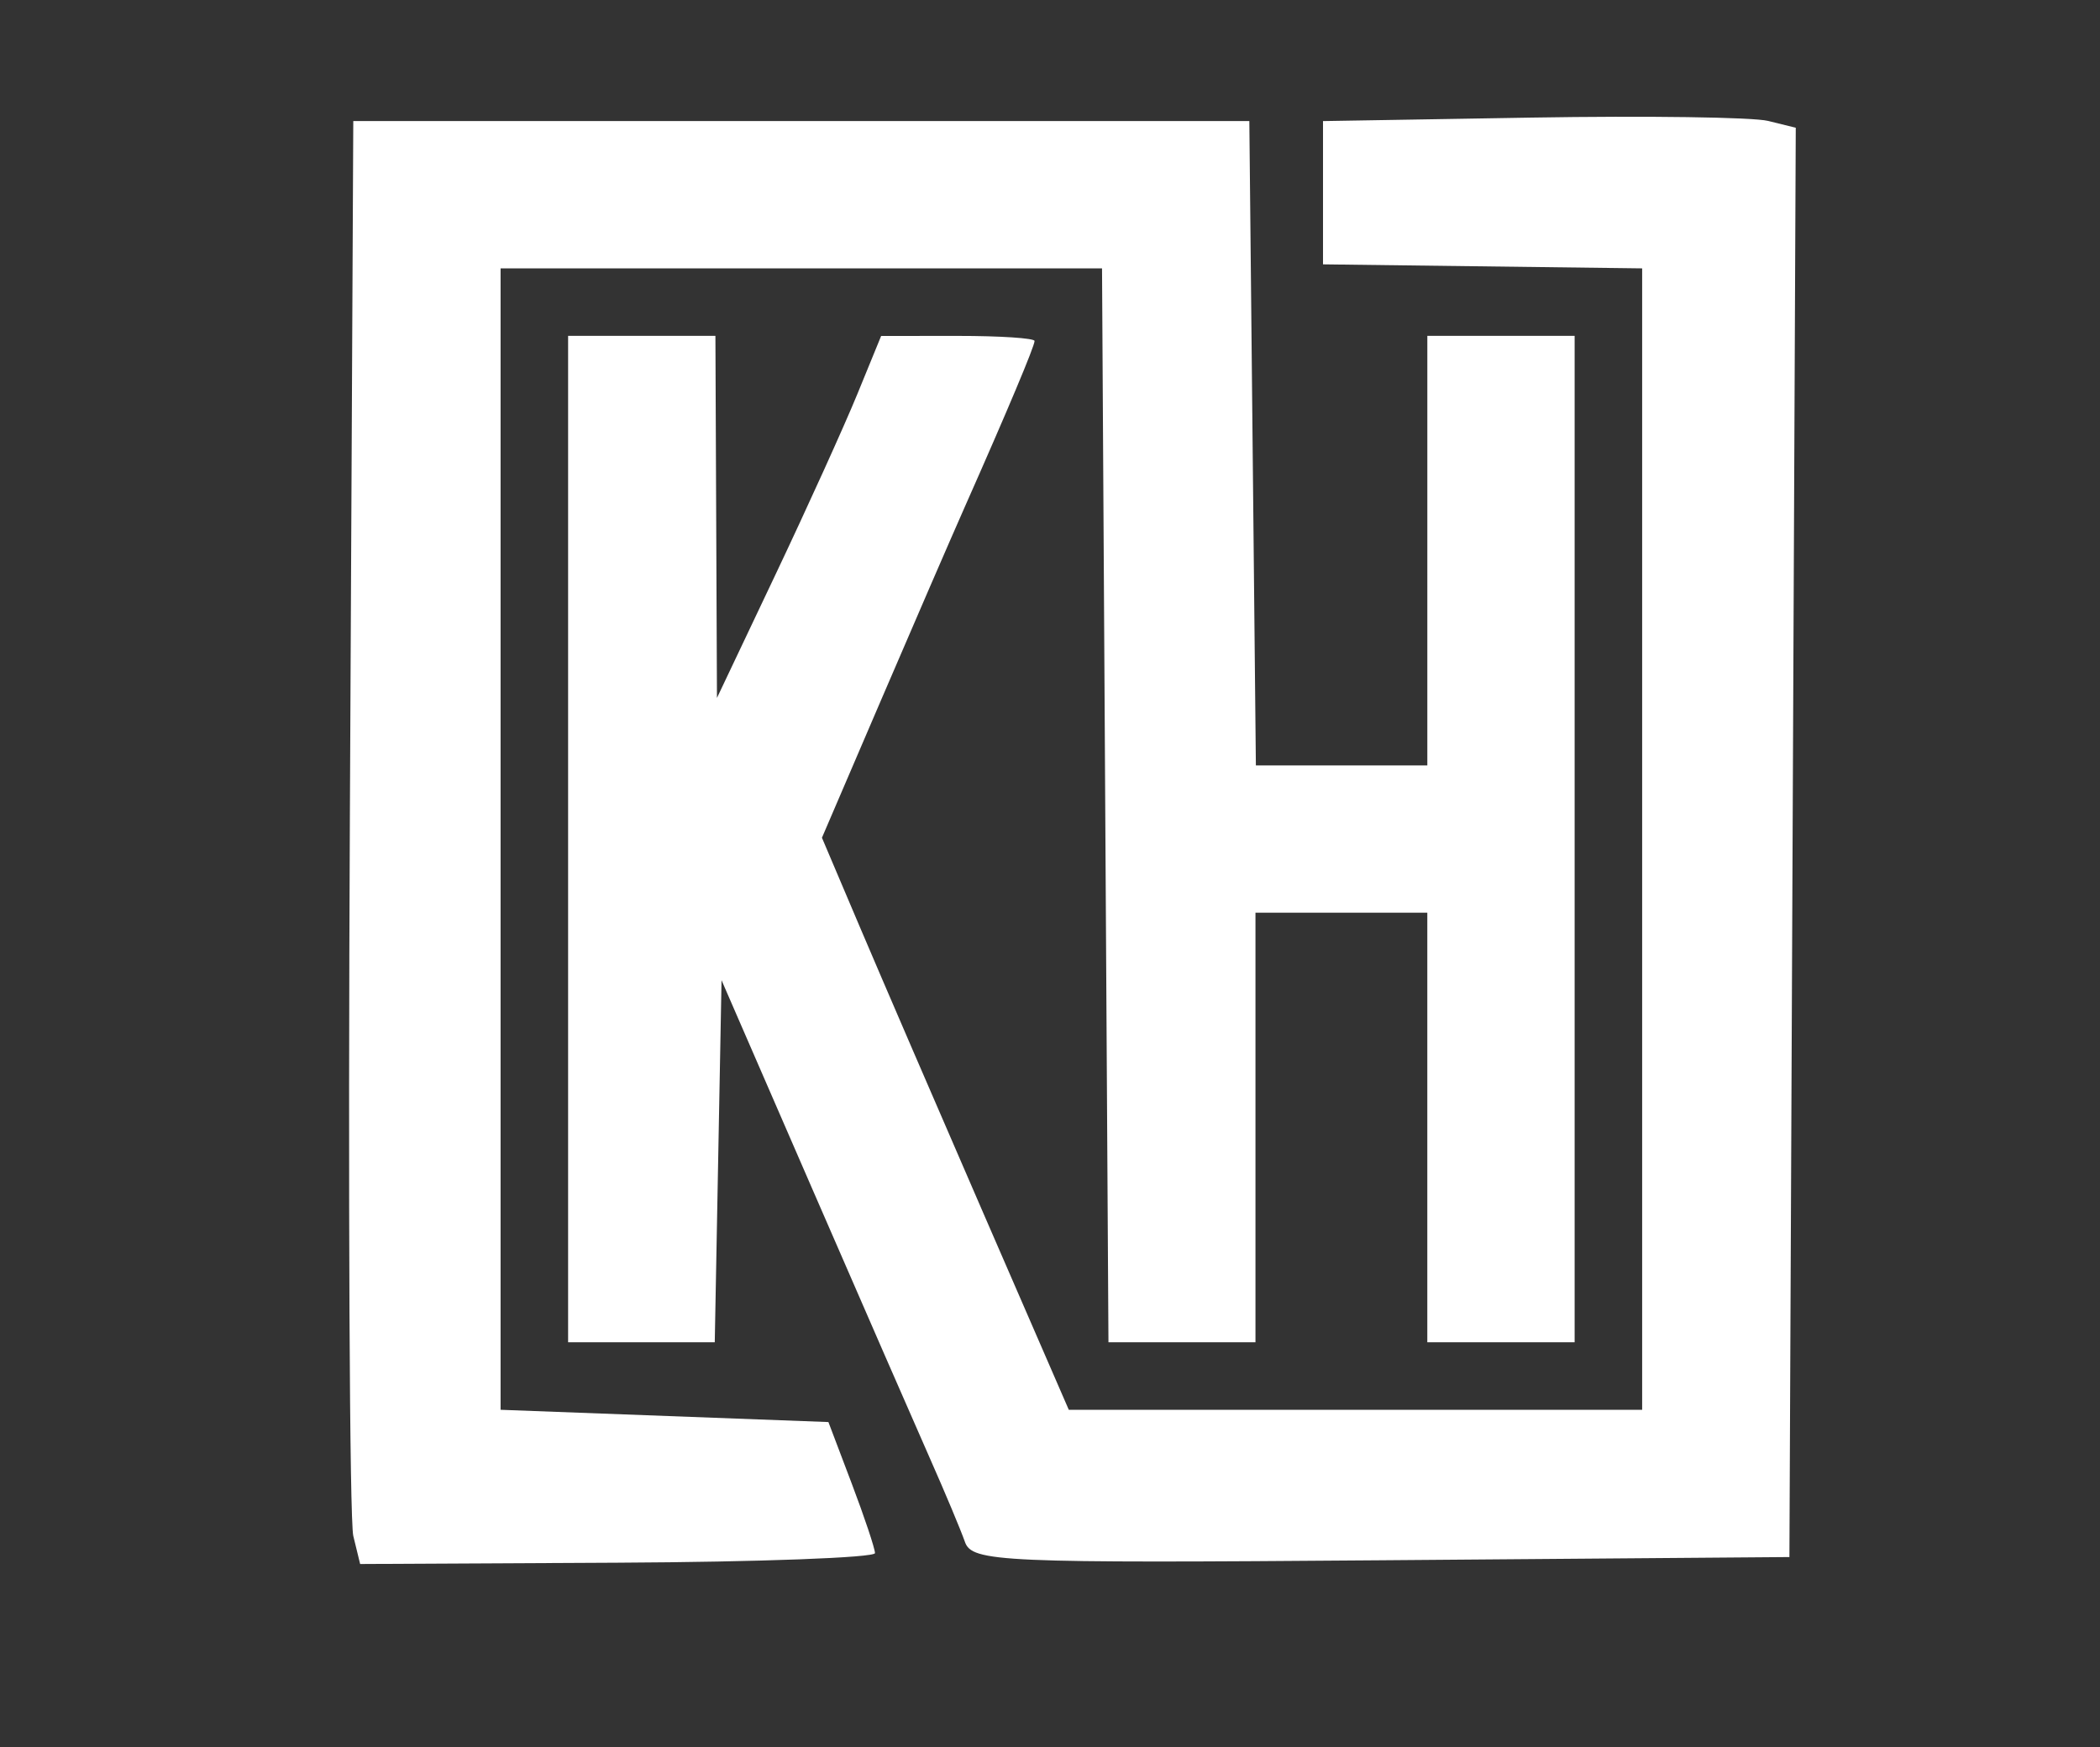 <?xml version="1.0" encoding="UTF-8" standalone="no"?>
<svg
   xmlns:dc="http://purl.org/dc/elements/1.1/"
   xmlns:cc="http://creativecommons.org/ns#"
   xmlns:rdf="http://www.w3.org/1999/02/22-rdf-syntax-ns#"
   xmlns:svg="http://www.w3.org/2000/svg"
   xmlns="http://www.w3.org/2000/svg"
   xmlns:sodipodi="http://sodipodi.sourceforge.net/DTD/sodipodi-0.dtd"
   xmlns:inkscape="http://www.inkscape.org/namespaces/inkscape"
   id="Layer_1"
   data-name="Layer 1"
   viewBox="0 0 86.62 72.07"
   version="1.1"
   sodipodi:docname="ds-logo.svg"
   inkscape:version="0.92.3 (2405546, 2018-03-11)">
  <rect x="0" y="0" width="86.62" height="72.07" fill="#333333" stroke="none"/>
  <sodipodi:namedview
     pagecolor="#ffffff"
     bordercolor="#666666"
     borderopacity="1"
     objecttolerance="10"
     gridtolerance="10"
     guidetolerance="10"
     inkscape:pageopacity="0"
     inkscape:pageshadow="2"
     inkscape:window-width="1315"
     inkscape:window-height="713"
     id="namedview13"
     showgrid="false"
     inkscape:pagecheckerboard="true"
     inkscape:zoom="3.2745942"
     inkscape:cx="43.310001"
     inkscape:cy="36.035"
     inkscape:window-x="51"
     inkscape:window-y="27"
     inkscape:window-maximized="1"
     inkscape:current-layer="Layer_1" />
  <defs
     id="defs4">
    <style
       id="style2">.cls-1{fill:#fff;}</style>
  </defs>
  <title
     id="title6">ds-logo</title>
  <path
     style="fill:#ffffff;stroke-width:1"
     d="m 1.408,107.009 c 0.991,-0.432 0.989,-0.448 -0.092,-0.774 -1.391,-0.419 -0.979,-1.765 0.525,-1.716 1.053,0.035 1.055,0.048 0.072,0.452 -0.93,0.382 -0.94,0.446 -0.127,0.778 1.284,0.524 1.101,1.779 -0.253,1.737 -1.088,-0.034 -1.094,-0.055 -0.127,-0.477 z m 2.394,-1.513 c -0.02,-1.253 0.079,-1.994 0.219,-1.645 0.14,0.348 0.692,0.633 1.226,0.633 0.773,0 0.955,0.335 0.895,1.645 -0.071,1.532 -0.09,1.549 -0.287,0.253 -0.116,-0.766 -0.522,-1.392 -0.903,-1.392 -0.381,0 -0.787,0.627 -0.903,1.392 -0.129,0.853 -0.225,0.51 -0.247,-0.886 z m 3.504,0.38 c 0.071,-1.532 0.09,-1.549 0.287,-0.253 0.116,0.766 0.522,1.392 0.903,1.392 0.381,0 0.787,-0.627 0.903,-1.392 0.196,-1.296 0.216,-1.278 0.287,0.253 0.066,1.438 -0.084,1.645 -1.19,1.645 -1.106,0 -1.256,-0.208 -1.19,-1.645 z m 3.468,-0.4 c 0,-1.727 0.11,-1.944 0.71,-1.392 0.39,0.359 0.504,0.729 0.253,0.822 -0.684,0.253 -0.55,1.988 0.176,2.281 0.378,0.153 0.276,0.271 -0.253,0.295 -0.704,0.032 -0.886,-0.38 -0.886,-2.005 z m 2.025,0 c 0,-1.727 0.11,-1.944 0.71,-1.392 0.39,0.359 0.504,0.729 0.253,0.822 -0.684,0.253 -0.55,1.988 0.176,2.281 0.378,0.153 0.276,0.271 -0.253,0.295 -0.704,0.032 -0.886,-0.38 -0.886,-2.005 z m 2.118,0.653 c 0.115,-0.997 0.484,-1.438 1.299,-1.554 0.766,-0.109 1.139,0.098 1.139,0.633 0,0.457 -0.43,0.795 -1.013,0.795 -1.381,0 -1.284,0.89 0.127,1.162 0.954,0.184 0.907,0.231 -0.287,0.288 -1.27,0.061 -1.408,-0.083 -1.266,-1.323 z m 1.795,-0.939 c -0.168,-0.168 -0.605,-0.186 -0.97,-0.04 -0.404,0.162 -0.284,0.282 0.306,0.306 0.534,0.022 0.833,-0.098 0.665,-0.266 z m 1.732,0.939 c -0.065,-1.407 0.089,-1.637 1.063,-1.587 0.808,0.042 0.89,0.124 0.284,0.284 -0.47,0.124 -0.949,0.838 -1.063,1.587 -0.188,1.229 -0.215,1.201 -0.284,-0.284 z m 3.215,0.88 c 0.991,-0.432 0.989,-0.448 -0.092,-0.774 -1.391,-0.419 -0.979,-1.765 0.525,-1.716 1.053,0.035 1.055,0.048 0.072,0.452 -0.93,0.382 -0.94,0.446 -0.127,0.778 1.284,0.524 1.101,1.779 -0.253,1.737 -1.088,-0.034 -1.094,-0.055 -0.127,-0.477 z m 2.172,-0.995 c -0.278,-1.893 0.162,-2.644 1.012,-1.728 0.376,0.406 0.43,0.703 0.127,0.703 -0.747,0 -0.655,1.889 0.107,2.196 0.401,0.162 0.329,0.27 -0.196,0.295 -0.545,0.026 -0.904,-0.476 -1.05,-1.467 z m 2.131,-0.013 c 0,-1.283 0.197,-1.519 1.266,-1.519 1.069,0 1.266,0.236 1.266,1.519 0,1.283 -0.197,1.519 -1.266,1.519 -1.069,0 -1.266,-0.236 -1.266,-1.519 z m 1.936,-0.169 c 0.097,-0.5 -0.161,-0.844 -0.633,-0.844 -0.47,0 -0.797,0.433 -0.797,1.055 0,1.234 1.183,1.059 1.429,-0.211 z m 1.608,0.169 c 0,-1.255 0.198,-1.509 1.139,-1.46 0.857,0.044 0.92,0.116 0.253,0.29 -0.487,0.127 -0.886,0.545 -0.886,0.929 0,0.383 0.399,0.929 0.886,1.213 0.791,0.461 0.764,0.518 -0.253,0.531 -0.932,0.013 -1.139,-0.261 -1.139,-1.504 z m 3.096,-0.506 c 0.033,-1.766 0.122,-1.995 0.394,-1.018 0.239,0.858 0.475,1.06 0.739,0.633 0.213,-0.345 0.63,-0.628 0.926,-0.628 0.34,0 0.306,0.281 -0.092,0.759 -0.503,0.606 -0.503,0.913 0,1.519 0.397,0.479 0.431,0.759 0.092,0.759 -0.296,0 -0.694,-0.252 -0.885,-0.56 -0.241,-0.391 -0.478,-0.352 -0.782,0.127 -0.277,0.438 -0.42,-0.139 -0.393,-1.591 z m 5.005,0.506 c 0,-1.226 0.214,-1.519 1.109,-1.519 1.085,0 1.088,0.016 0.127,0.759 -0.973,0.752 -0.973,0.767 0,1.519 0.962,0.743 0.959,0.759 -0.127,0.759 -0.895,0 -1.109,-0.293 -1.109,-1.519 z m 2.913,0.589 c -0.35,-1.338 0.301,-2.246 1.452,-2.024 1.399,0.27 1.298,2.652 -0.121,2.854 -0.716,0.102 -1.159,-0.174 -1.33,-0.83 z m 2.061,-0.757 c 0.097,-0.5 -0.161,-0.844 -0.633,-0.844 -0.47,0 -0.797,0.433 -0.797,1.055 0,1.234 1.183,1.059 1.429,-0.211 z m 1.659,0.295 c -0.05,-1.62 -0.016,-1.645 2.228,-1.645 2.243,0 2.278,0.025 2.228,1.645 -0.045,1.475 -0.086,1.518 -0.394,0.417 -0.502,-1.796 -1.571,-1.931 -1.632,-0.206 -0.047,1.325 -0.076,1.345 -0.38,0.265 -0.181,-0.643 -0.557,-1.169 -0.836,-1.169 -0.278,0 -0.654,0.526 -0.836,1.169 -0.281,0.996 -0.337,0.926 -0.38,-0.476 z m 14.134,1.013 c -0.005,-0.348 -0.476,-0.633 -1.049,-0.633 -1.019,0 -1.022,-0.033 -0.144,-1.519 0.493,-0.835 1.05,-1.519 1.237,-1.519 0.53,0 0.83,2.939 0.373,3.659 -0.321,0.506 -0.411,0.509 -0.417,0.013 z m -0.008,-1.929 c 0,-0.434 -0.228,-0.649 -0.506,-0.476 -0.278,0.172 -0.506,0.527 -0.506,0.789 0,0.262 0.228,0.476 0.506,0.476 0.278,0 0.506,-0.355 0.506,-0.789 z m 2.911,1.786 c 1.353,-0.544 1.507,-1.487 0.253,-1.543 -0.529,-0.024 -0.631,-0.143 -0.253,-0.295 0.909,-0.367 0.779,-1.067 -0.253,-1.367 -0.512,-0.149 -0.351,-0.218 0.38,-0.164 1.077,0.08 1.289,0.377 1.423,1.992 0.148,1.787 0.074,1.897 -1.266,1.867 -1.357,-0.03 -1.37,-0.053 -0.284,-0.49 z m 3.577,0.016 c 1.215,-0.515 1.09,-1.518 -0.189,-1.518 -0.401,0 -0.73,-0.456 -0.73,-1.013 0,-0.73 0.318,-0.996 1.139,-0.954 0.857,0.044 0.92,0.116 0.253,0.29 -1.204,0.315 -1.117,0.991 0.171,1.328 1.488,0.389 1.068,2.085 -0.556,2.242 l -1.261,0.121 1.172,-0.497 z m 2.626,0.063 c 0,-0.244 0.342,-0.728 0.759,-1.075 1.021,-0.847 0.96,-1.899 -0.127,-2.183 -0.658,-0.172 -0.589,-0.247 0.269,-0.29 1.504,-0.076 1.985,1.241 0.893,2.447 -0.81,0.895 -0.806,0.963 0.065,1.188 0.615,0.159 0.458,0.259 -0.468,0.298 -0.766,0.032 -1.392,-0.141 -1.392,-0.386 z m 3.741,-0.278 c -0.599,-1.56 0.027,-3.072 1.322,-3.196 l 1.266,-0.121 -1.266,0.589 c -1.264,0.588 -1.265,0.589 -0.127,0.79 1.543,0.272 1.643,2.662 0.111,2.662 -0.566,0 -1.153,-0.325 -1.306,-0.723 z m 1.828,-0.543 c 0,-0.418 -0.214,-0.759 -0.476,-0.759 -0.638,0 -1.096,0.791 -0.691,1.195 0.57,0.57 1.168,0.347 1.168,-0.436 z m 1.519,-0.759 c 0,-1.823 0.127,-2.025 1.266,-2.025 1.139,0 1.266,0.203 1.266,2.025 0,1.823 -0.127,2.025 -1.266,2.025 -1.139,0 -1.266,-0.203 -1.266,-2.025 z m 1.909,0.601 c 0.11,-0.331 -0.16,-0.601 -0.601,-0.601 -0.441,0 -0.802,0.361 -0.802,0.802 0,0.894 1.09,0.738 1.403,-0.2 z m -0.137,-1.614 c -0.172,-0.278 -0.541,-0.506 -0.819,-0.506 -0.278,0 -0.365,0.228 -0.193,0.506 0.172,0.278 0.541,0.506 0.819,0.506 0.278,0 0.366,-0.228 0.193,-0.506 z m 2.152,2.702 c 0.348,-0.14 0.633,-0.901 0.633,-1.69 0,-0.789 -0.285,-1.549 -0.633,-1.69 -0.378,-0.153 -0.276,-0.271 0.253,-0.295 0.679,-0.031 0.886,0.365 0.886,1.69 0,0.951 0.285,1.845 0.633,1.985 0.348,0.14 -0.051,0.255 -0.886,0.255 -0.835,0 -1.234,-0.115 -0.886,-0.255 z m 3.8,-0.298 c 0.897,-2.387 0.9,-2.836 0.018,-3.064 -0.562,-0.146 -0.356,-0.258 0.539,-0.294 1.127,-0.046 1.378,0.119 1.137,0.748 -0.17,0.444 -0.447,1.355 -0.615,2.025 -0.168,0.67 -0.533,1.219 -0.811,1.219 -0.278,0 -0.399,-0.285 -0.268,-0.633 z m 3.288,0.298 c 0.348,-0.14 0.633,-0.901 0.633,-1.69 0,-0.789 -0.285,-1.549 -0.633,-1.69 -0.378,-0.153 -0.276,-0.271 0.253,-0.295 0.642,-0.029 0.886,0.35 0.886,1.378 0,0.78 0.273,1.691 0.608,2.025 0.473,0.473 0.276,0.599 -0.886,0.568 -0.821,-0.022 -1.209,-0.155 -0.861,-0.295 z m -33.289,-1.437 c 0,-0.418 0.342,-0.759 0.759,-0.759 0.418,0 0.759,0.342 0.759,0.759 0,0.418 -0.342,0.759 -0.759,0.759 -0.418,0 -0.759,-0.342 -0.759,-0.759 z M 14.573,63.363 C 14.418,62.727 14.355,49.334 14.432,33.601 L 14.572,4.995 h 18.48 18.48 l 0.135,13.29 0.135,13.29 h 3.536 3.536 V 22.716 13.855 h 3.038 3.038 V 34.614 55.372 H 61.911 58.873 V 46.512 37.651 h -3.544 -3.544 v 8.86 8.86 h -3.032 -3.032 L 45.588,33.221 45.456,11.071 H 33.052 20.648 v 23.543 23.543 l 6.761,0.253 6.761,0.253 0.96,2.532 c 0.528,1.392 0.96,2.686 0.961,2.874 2.19e-4,0.188 -4.778,0.367 -10.618,0.396 l -10.618,0.054 z m 25.228,0.243 C 39.628,63.115 38.983,61.574 38.366,60.182 37.75,58.789 35.562,53.777 33.504,49.043 l -3.742,-8.607 -0.14,7.468 -0.14,7.468 H 26.457 23.433 V 34.614 13.855 h 3.038 3.038 l 0.032,7.468 0.032,7.468 2.402,-5.063 c 1.321,-2.785 2.845,-6.144 3.386,-7.466 l 0.984,-2.403 3.164,-0.002 c 1.74,-0.001 3.164,0.093 3.164,0.209 0,0.217 -1.105,2.845 -2.892,6.877 -0.555,1.253 -2.105,4.829 -3.444,7.947 l -2.434,5.669 1.571,3.698 c 0.864,2.034 3.155,7.343 5.091,11.799 l 3.52,8.101 h 11.825 11.825 V 34.614 11.071 l -6.582,-0.083 -6.582,-0.083 V 7.95 4.995 l 8.607,-0.144 c 4.734,-0.079 9.122,-0.018 9.75,0.137 l 1.143,0.282 -0.131,29.481 -0.131,29.481 -16.848,0.133 c -15.708,0.124 -16.869,0.073 -17.161,-0.759 z"
     id="path838"
     inkscape:connector-curvature="0" />
</svg>
